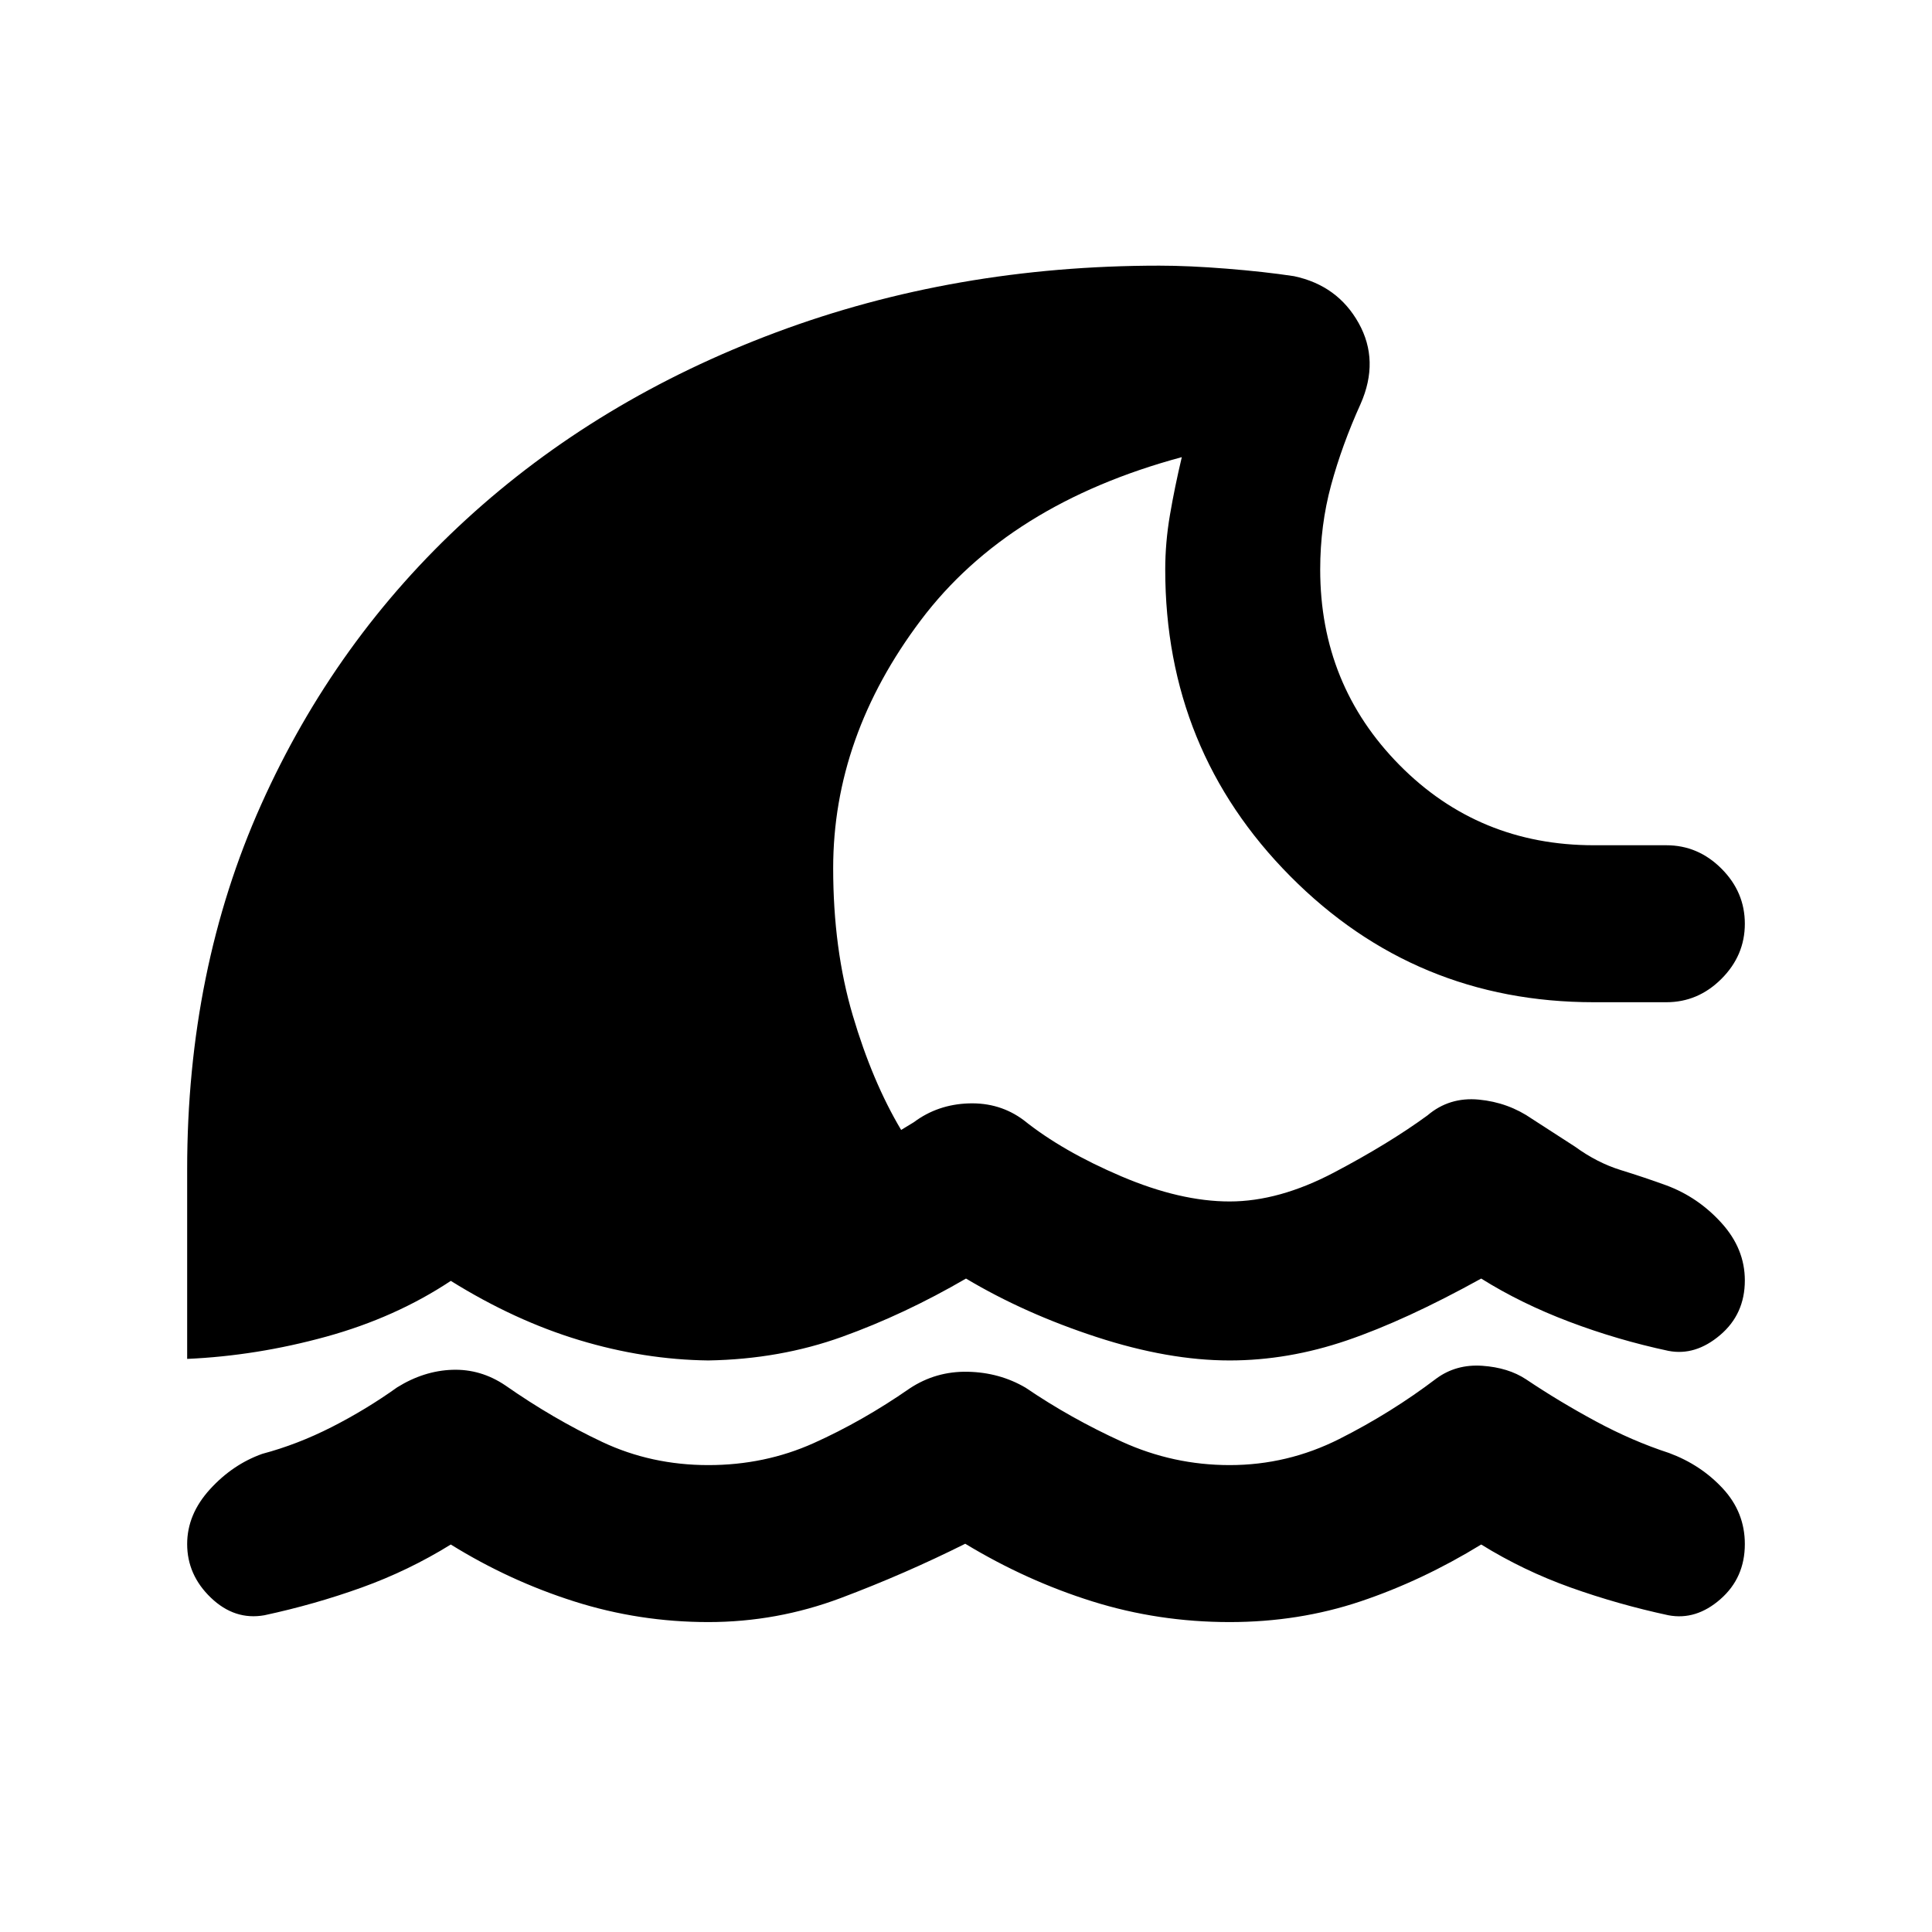 <svg xmlns="http://www.w3.org/2000/svg" height="20" viewBox="0 -960 960 960" width="20"><path d="M479.62-192.92q-30 15-61.81 26.96Q386-154 352-154q-34.38 0-66.69-10.27Q253-174.54 224-192.54q-21 13-44.31 21.39-23.31 8.38-48.31 13.76-14.76 2.62-26.57-8.69Q93-177.39 93-192.77q0-14.77 11.31-27.19 11.31-12.42 26.07-17.65 17.39-4.62 34.47-13.31 17.07-8.69 32.46-19.69 13.23-8.24 27.38-8.74 14.16-.5 26.39 7.74 23.77 16.61 48.15 28.11Q323.62-232 352-232q28 0 52.31-10.92 24.31-10.93 47.69-27.16 13-8.61 28.81-8.3 15.81.3 28.81 7.92 22.38 15.23 47.88 26.85Q583-232 611-232q28.77 0 54.54-13t48.15-30q9.85-7.23 22.81-6.35 12.96.89 21.81 6.74 16.38 11 34.54 20.8Q811-244 829.38-238q15.77 5.85 26.7 17.65Q867-208.54 867-192.77q0 16.77-12.12 27.38-12.11 10.62-25.88 8-25-5.38-48.5-13.76-23.5-8.39-44.5-21.39-29.38 18-60 28.27T611-154q-35.38 0-68.19-10.27-32.81-10.27-63.19-28.65ZM93-284.77V-379q0-99.08 36.73-181.11 36.73-82.04 101.89-141.77 65.15-59.73 153.92-92.93Q474.31-828 576-828q14.69 0 33.5 1.5 18.81 1.5 33.5 3.73 21.69 4.62 32.11 23.31 10.43 18.69.97 40.15-9.23 20.39-14.66 40.35Q656-699 656-677q0 57.23 39.38 97.12Q734.77-540 792-540h36q15.77 0 27.38 11.62Q867-516.77 867-501t-11.62 27.38Q843.77-462 828-462h-36q-88.77 0-150.88-62.62Q579-587.23 579-677q0-13.46 2.35-27.19 2.34-13.73 5.88-28.66-86.15 23.23-129.69 81.04Q414-594 414-528.61q0 40.23 9.73 73.15 9.73 32.92 24.04 56.92l6.31-3.84q11.84-8.85 27.3-9.35 15.47-.5 27.31 8.35 19.16 15.38 48.46 27.88Q586.46-363 611-363q24.54 0 51.85-14.38 27.3-14.39 46.46-28.39 10.84-9.23 25.5-7.84 14.65 1.38 26.5 9.61l21.31 13.77q11 8 22.69 11.62Q817-375 828-371q15.77 5.85 27.38 18.66Q867-339.54 867-323.77q0 16.77-12.31 27.19-12.31 10.43-25.69 7.81-25.23-5.38-49.23-14.46-24-9.08-43.77-21.46-37.54 20.77-66.73 30.73Q640.08-284 611-284q-30.46 0-66.15-11.65-35.7-11.66-64.85-29.04-30.54 17.77-61.5 28.92Q387.54-284.61 352-284q-31.92-.38-64.08-10.08-32.15-9.69-63.92-29.46-27.46 18.23-61.96 27.73T93-284.77Z"/></svg>